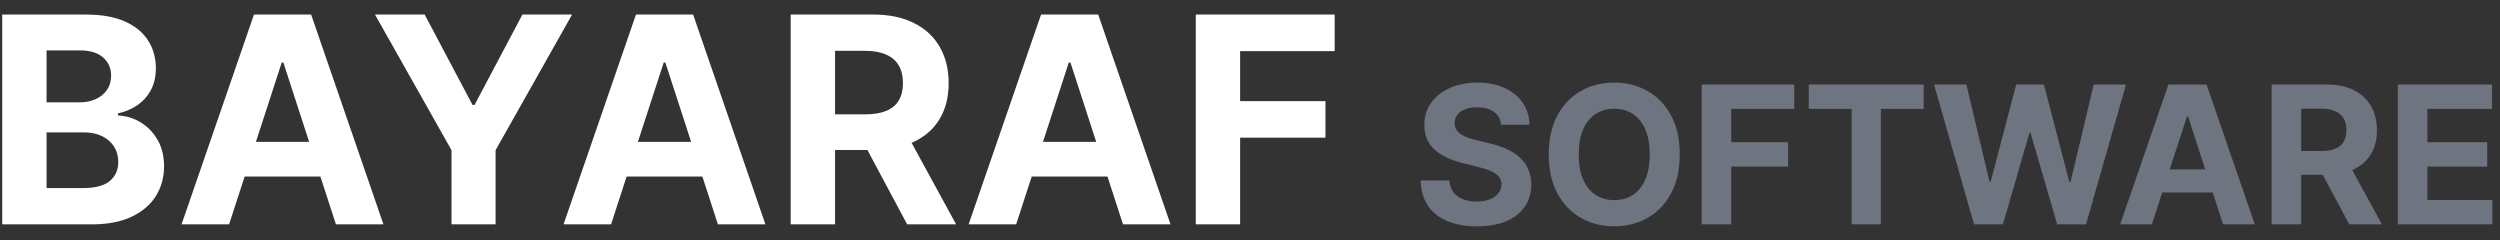 <svg width="156" height="15" viewBox="0 0 156 15" fill="none" xmlns="http://www.w3.org/2000/svg">
<rect x="0" y="0" width="156" height="15" fill="#333333" stroke="none"/>
<path d="M0.138 14V0.909H5.379C6.342 0.909 7.146 1.052 7.789 1.337C8.433 1.623 8.916 2.019 9.24 2.526C9.564 3.029 9.726 3.609 9.726 4.265C9.726 4.776 9.624 5.226 9.419 5.614C9.214 5.997 8.933 6.312 8.575 6.56C8.222 6.803 7.817 6.975 7.361 7.077V7.205C7.859 7.227 8.326 7.367 8.761 7.627C9.2 7.887 9.555 8.251 9.828 8.72C10.101 9.185 10.237 9.739 10.237 10.382C10.237 11.077 10.065 11.697 9.719 12.242C9.379 12.783 8.874 13.212 8.205 13.527C7.536 13.842 6.711 14 5.731 14H0.138ZM2.906 11.737H5.162C5.933 11.737 6.496 11.59 6.849 11.296C7.203 10.998 7.38 10.602 7.38 10.107C7.38 9.745 7.293 9.425 7.118 9.148C6.943 8.871 6.694 8.654 6.37 8.496C6.05 8.339 5.669 8.26 5.226 8.26H2.906V11.737ZM2.906 6.387H4.957C5.337 6.387 5.673 6.321 5.967 6.189C6.266 6.053 6.5 5.861 6.67 5.614C6.845 5.366 6.933 5.07 6.933 4.725C6.933 4.252 6.764 3.871 6.428 3.581C6.095 3.291 5.622 3.146 5.009 3.146H2.906V6.387ZM14.295 14H11.329L15.848 0.909H19.415L23.927 14H20.962L17.682 3.901H17.58L14.295 14ZM14.109 8.854H21.115V11.015H14.109V8.854ZM23.4 0.909H26.5L29.485 6.547H29.613L32.598 0.909H35.698L30.924 9.372V14H28.175V9.372L23.4 0.909ZM38.13 14H35.165L39.684 0.909H43.251L47.763 14H44.797L41.518 3.901H41.416L38.13 14ZM37.945 8.854H44.951V11.015H37.945V8.854ZM49.339 14V0.909H54.504C55.492 0.909 56.336 1.086 57.035 1.44C57.738 1.789 58.273 2.286 58.639 2.929C59.01 3.568 59.196 4.32 59.196 5.185C59.196 6.055 59.008 6.803 58.633 7.429C58.258 8.051 57.715 8.528 57.003 8.861C56.296 9.193 55.439 9.359 54.433 9.359H50.975V7.135H53.986C54.514 7.135 54.953 7.062 55.303 6.918C55.652 6.773 55.912 6.555 56.083 6.266C56.257 5.976 56.345 5.616 56.345 5.185C56.345 4.751 56.257 4.384 56.083 4.086C55.912 3.788 55.65 3.562 55.296 3.408C54.947 3.251 54.506 3.172 53.973 3.172H52.107V14H49.339ZM56.409 8.043L59.662 14H56.607L53.423 8.043H56.409ZM63.408 14H60.442L64.961 0.909H68.528L73.041 14H70.075L66.796 3.901H66.693L63.408 14ZM63.222 8.854H70.228V11.015H63.222V8.854ZM74.616 14V0.909H83.284V3.191H77.384V6.31H82.709V8.592H77.384V14H74.616Z" fill="white"/>
<path d="M93.667 7.783C93.633 7.439 93.486 7.172 93.228 6.982C92.969 6.791 92.618 6.696 92.175 6.696C91.874 6.696 91.62 6.739 91.412 6.824C91.205 6.906 91.046 7.021 90.935 7.169C90.827 7.317 90.773 7.484 90.773 7.672C90.768 7.828 90.8 7.964 90.871 8.081C90.945 8.197 91.046 8.298 91.174 8.384C91.302 8.466 91.449 8.538 91.617 8.601C91.785 8.661 91.964 8.712 92.154 8.754L92.938 8.942C93.319 9.027 93.668 9.141 93.986 9.283C94.305 9.425 94.58 9.599 94.813 9.807C95.046 10.014 95.226 10.258 95.354 10.54C95.485 10.821 95.552 11.143 95.555 11.507C95.552 12.041 95.415 12.504 95.145 12.896C94.878 13.286 94.492 13.588 93.986 13.804C93.484 14.017 92.877 14.124 92.167 14.124C91.462 14.124 90.849 14.016 90.326 13.8C89.806 13.584 89.4 13.264 89.107 12.841C88.817 12.415 88.665 11.888 88.651 11.26H90.437C90.457 11.553 90.54 11.797 90.688 11.993C90.839 12.186 91.039 12.332 91.289 12.432C91.542 12.528 91.827 12.577 92.145 12.577C92.458 12.577 92.729 12.531 92.959 12.44C93.192 12.349 93.373 12.223 93.501 12.061C93.628 11.899 93.692 11.713 93.692 11.503C93.692 11.307 93.634 11.142 93.518 11.008C93.404 10.875 93.236 10.761 93.015 10.668C92.796 10.574 92.528 10.489 92.209 10.412L91.259 10.173C90.523 9.994 89.942 9.714 89.516 9.334C89.09 8.953 88.878 8.44 88.881 7.795C88.878 7.267 89.019 6.805 89.303 6.411C89.59 6.016 89.984 5.707 90.484 5.486C90.984 5.264 91.552 5.153 92.188 5.153C92.836 5.153 93.401 5.264 93.884 5.486C94.37 5.707 94.748 6.016 95.018 6.411C95.287 6.805 95.427 7.263 95.435 7.783H93.667ZM104.816 9.636C104.816 10.588 104.635 11.398 104.274 12.065C103.916 12.733 103.428 13.243 102.808 13.595C102.192 13.945 101.499 14.119 100.729 14.119C99.953 14.119 99.257 13.943 98.641 13.591C98.024 13.239 97.537 12.729 97.179 12.061C96.821 11.393 96.642 10.585 96.642 9.636C96.642 8.685 96.821 7.875 97.179 7.207C97.537 6.54 98.024 6.031 98.641 5.682C99.257 5.33 99.953 5.153 100.729 5.153C101.499 5.153 102.192 5.33 102.808 5.682C103.428 6.031 103.916 6.54 104.274 7.207C104.635 7.875 104.816 8.685 104.816 9.636ZM102.945 9.636C102.945 9.02 102.852 8.5 102.668 8.077C102.486 7.653 102.229 7.332 101.896 7.114C101.564 6.895 101.175 6.786 100.729 6.786C100.283 6.786 99.894 6.895 99.561 7.114C99.229 7.332 98.97 7.653 98.786 8.077C98.604 8.5 98.513 9.02 98.513 9.636C98.513 10.253 98.604 10.773 98.786 11.196C98.97 11.619 99.229 11.94 99.561 12.159C99.894 12.378 100.283 12.487 100.729 12.487C101.175 12.487 101.564 12.378 101.896 12.159C102.229 11.94 102.486 11.619 102.668 11.196C102.852 10.773 102.945 10.253 102.945 9.636ZM106.182 14V5.273H111.961V6.794H108.028V8.874H111.577V10.395H108.028V14H106.182ZM112.869 6.794V5.273H120.037V6.794H117.365V14H115.541V6.794H112.869ZM123.182 14L120.685 5.273H122.7L124.145 11.337H124.218L125.811 5.273H127.537L129.127 11.349H129.203L130.648 5.273H132.664L130.166 14H128.368L126.706 8.294H126.638L124.98 14H123.182ZM134.276 14H132.299L135.312 5.273H137.69L140.698 14H138.721L136.535 7.267H136.467L134.276 14ZM134.153 10.57H138.823V12.01H134.153V10.57ZM141.749 14V5.273H145.192C145.851 5.273 146.414 5.391 146.879 5.626C147.348 5.859 147.705 6.19 147.949 6.619C148.196 7.045 148.32 7.547 148.32 8.124C148.32 8.703 148.195 9.202 147.945 9.619C147.695 10.034 147.333 10.352 146.858 10.574C146.387 10.796 145.816 10.906 145.145 10.906H142.84V9.423H144.847C145.199 9.423 145.492 9.375 145.725 9.278C145.958 9.182 146.131 9.037 146.244 8.844C146.361 8.651 146.419 8.411 146.419 8.124C146.419 7.834 146.361 7.589 146.244 7.391C146.131 7.192 145.956 7.041 145.72 6.939C145.487 6.834 145.193 6.781 144.838 6.781H143.594V14H141.749ZM146.462 10.028L148.631 14H146.594L144.472 10.028H146.462ZM149.624 14V5.273H155.504V6.794H151.469V8.874H155.202V10.395H151.469V12.479H155.521V14H149.624Z" fill="#6F7580"/>
</svg>
